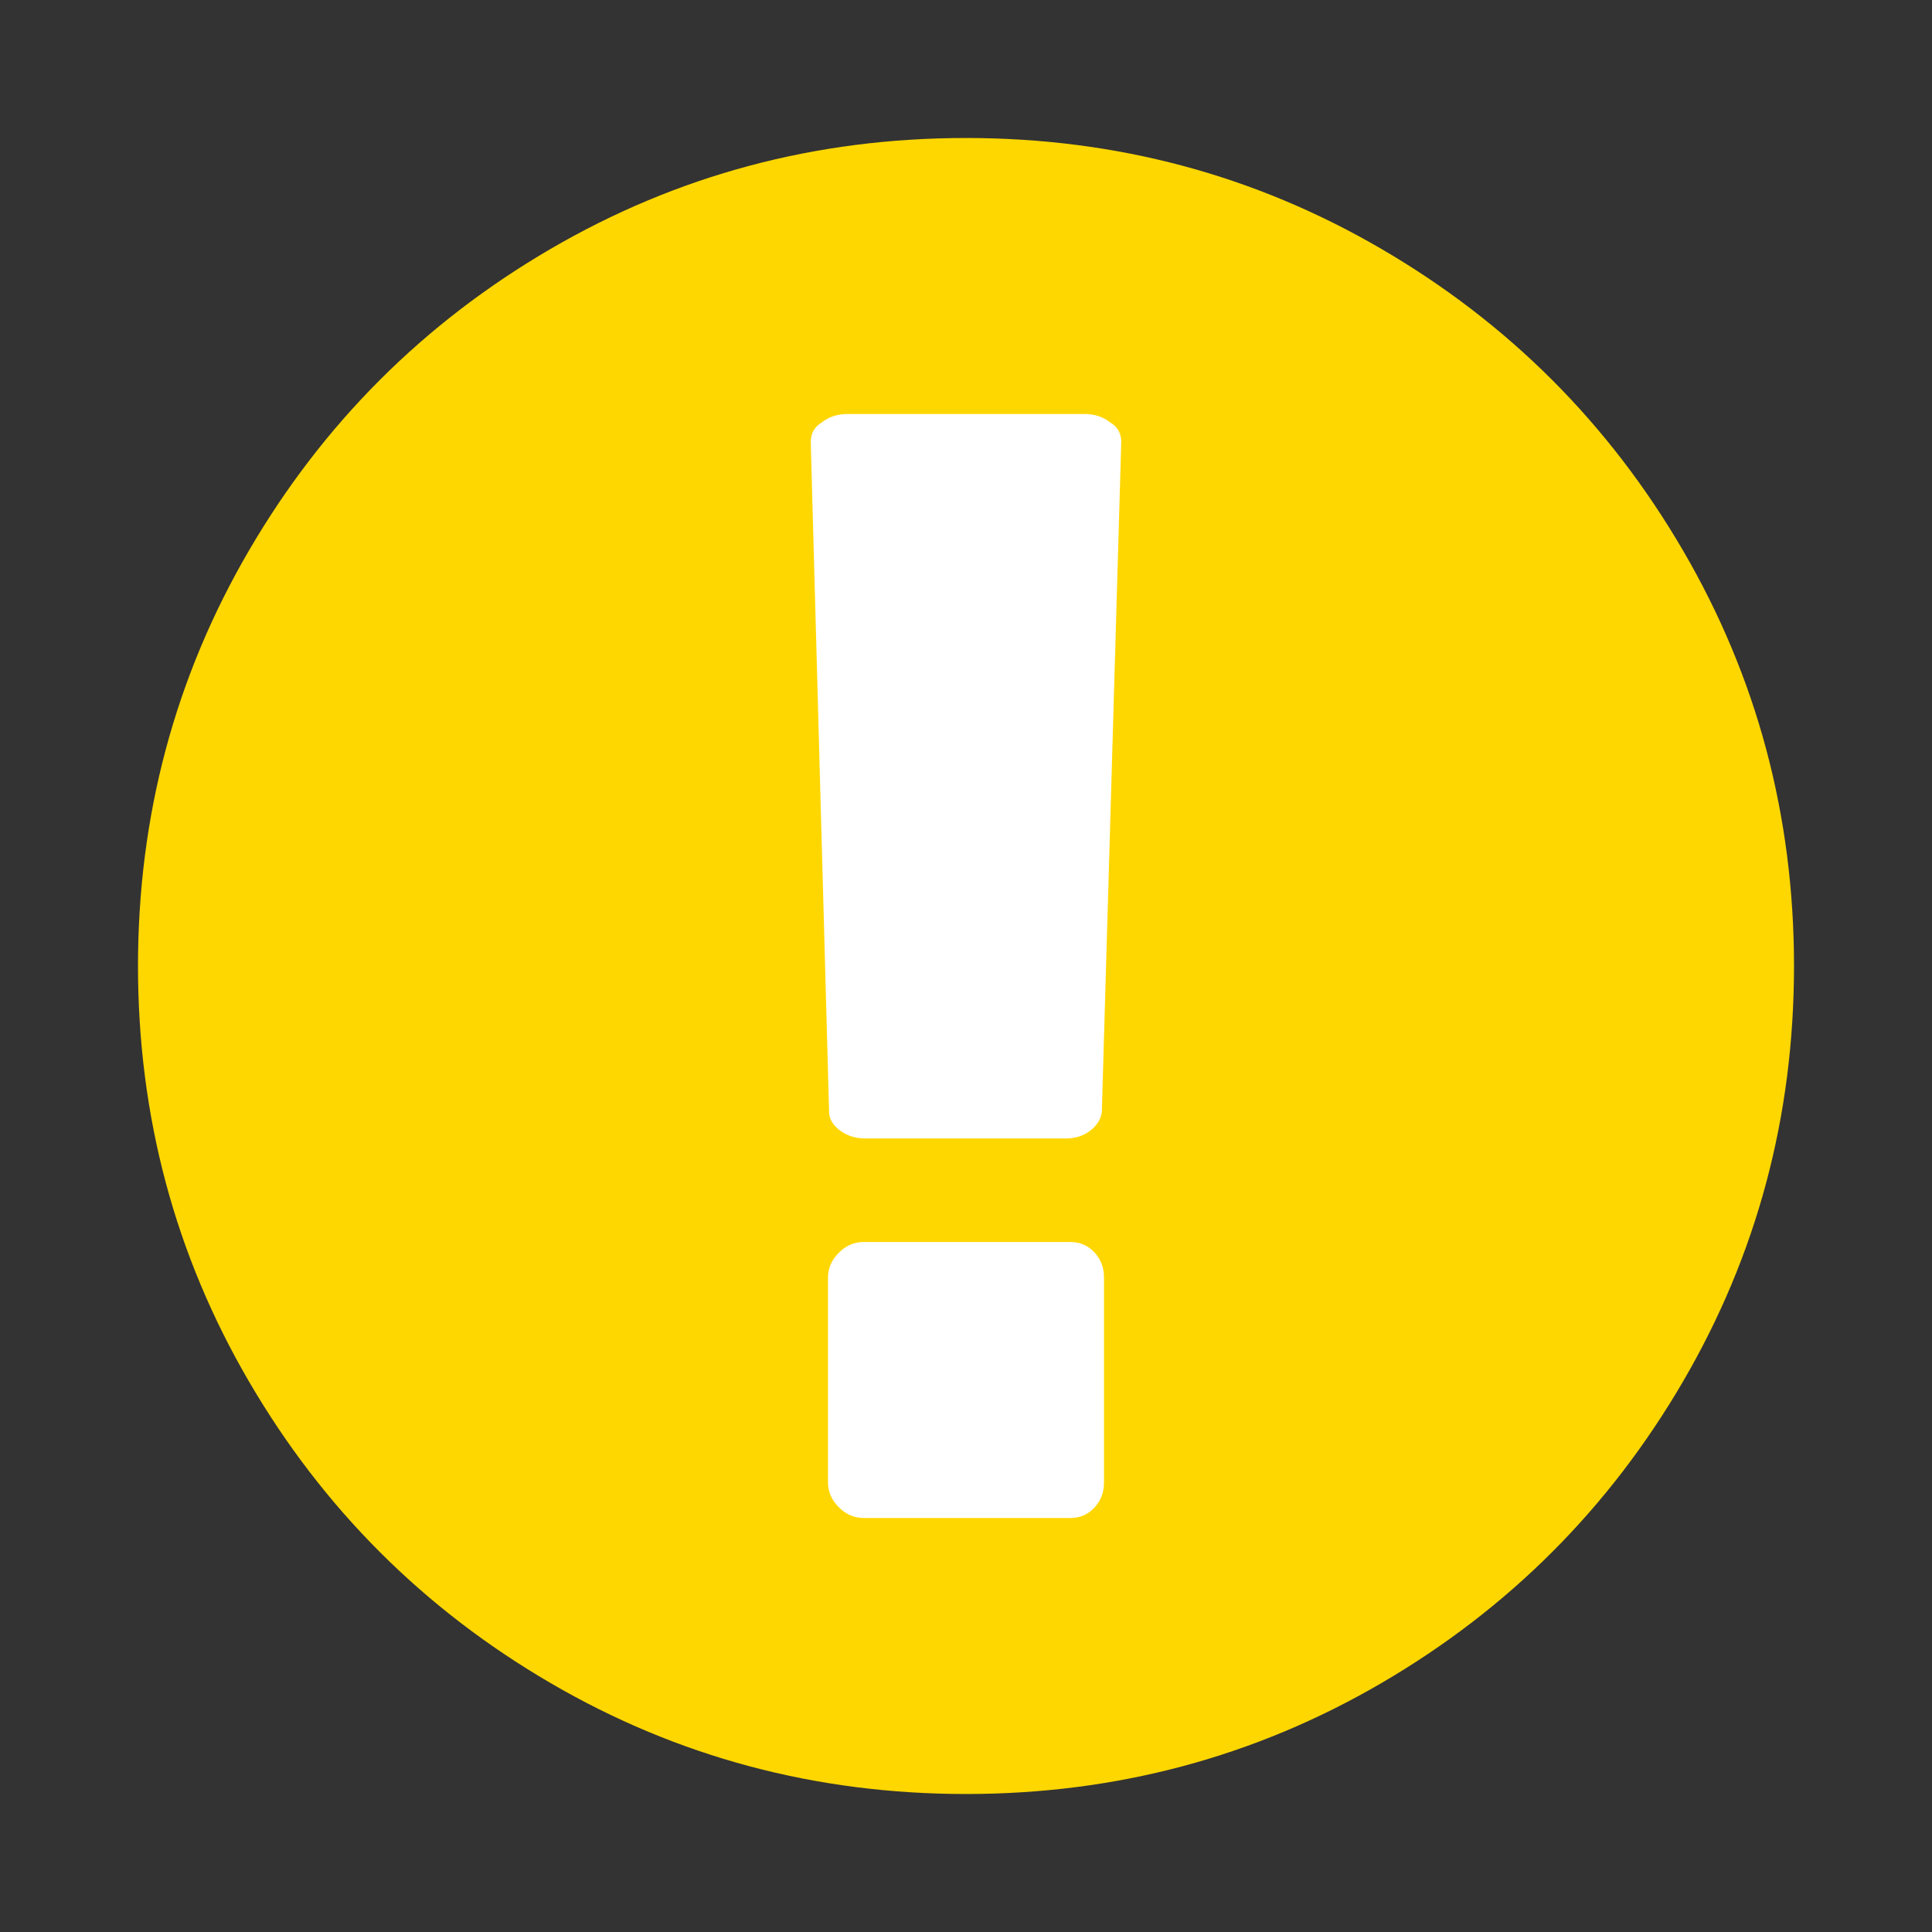 <?xml version="1.0" encoding="UTF-8" standalone="no"?>
<svg
   xmlns:dc="http://purl.org/dc/elements/1.1/"
   xmlns:cc="http://creativecommons.org/ns#"
   xmlns:rdf="http://www.w3.org/1999/02/22-rdf-syntax-ns#"
   xmlns:svg="http://www.w3.org/2000/svg"
   xmlns="http://www.w3.org/2000/svg"
   xmlns:sodipodi="http://sodipodi.sourceforge.net/DTD/sodipodi-0.dtd"
   xmlns:inkscape="http://www.inkscape.org/namespaces/inkscape"
   width="1792"
   height="1792"
   viewBox="0 0 1792 1792"
   version="1.1"
   id="svg4566"
   sodipodi:docname="WARNING.svg"
   inkscape:version="0.92.1 r15371"
   inkscape:export-filename="/home/thomas/src/snmd/img/notify/WARNING.png"
   inkscape:export-xdpi="1.71"
   inkscape:export-ydpi="1.71">
  <rect x="0" y="0" width="1792" height="1792" fill="#333333" stroke="none"/>
  <defs
     id="defs4570" />
  <sodipodi:namedview
     pagecolor="#ffffff"
     bordercolor="#666666"
     borderopacity="1"
     objecttolerance="10"
     gridtolerance="10"
     guidetolerance="10"
     inkscape:pageopacity="0"
     inkscape:pageshadow="2"
     inkscape:window-width="1572"
     inkscape:window-height="883"
     id="namedview4568"
     showgrid="false"
     inkscape:zoom="0.26115876"
     inkscape:cx="331.17539"
     inkscape:cy="558.15511"
     inkscape:window-x="0"
     inkscape:window-y="0"
     inkscape:window-maximized="1"
     inkscape:current-layer="svg4566" />
  <rect
     style="fill:#ffffff;fill-opacity:1;stroke:#ffffff;stroke-width:5.023;stroke-linecap:round;stroke-linejoin:round;stroke-miterlimit:4;stroke-dasharray:none;stroke-opacity:1"
     id="rect4482"
     width="484.656"
     height="1047.978"
     x="668.995"
     y="366.284" />
  <path
     d="M896 128q209 0 385.5 103t279.5 279.5 103 385.5-103 385.5-279.5 279.5-385.5 103-385.5-103-279.5-279.5-103-385.5 103-385.5 279.5-279.5 385.5-103zm128 1247v-190q0-14-9-23.5t-22-9.5h-192q-13 0-23 10t-10 23v190q0 13 10 23t23 10h192q13 0 22-9.5t9-23.5zm-2-344l18-621q0-12-10-18-10-8-24-8h-220q-14 0-24 8-10 6-10 18l17 621q0 10 10 17.5t24 7.5h185q14 0 23.5-7.5t10.5-17.5z"
     id="path4564"
     style="fill:#ffd700;fill-opacity:1" />
</svg>
